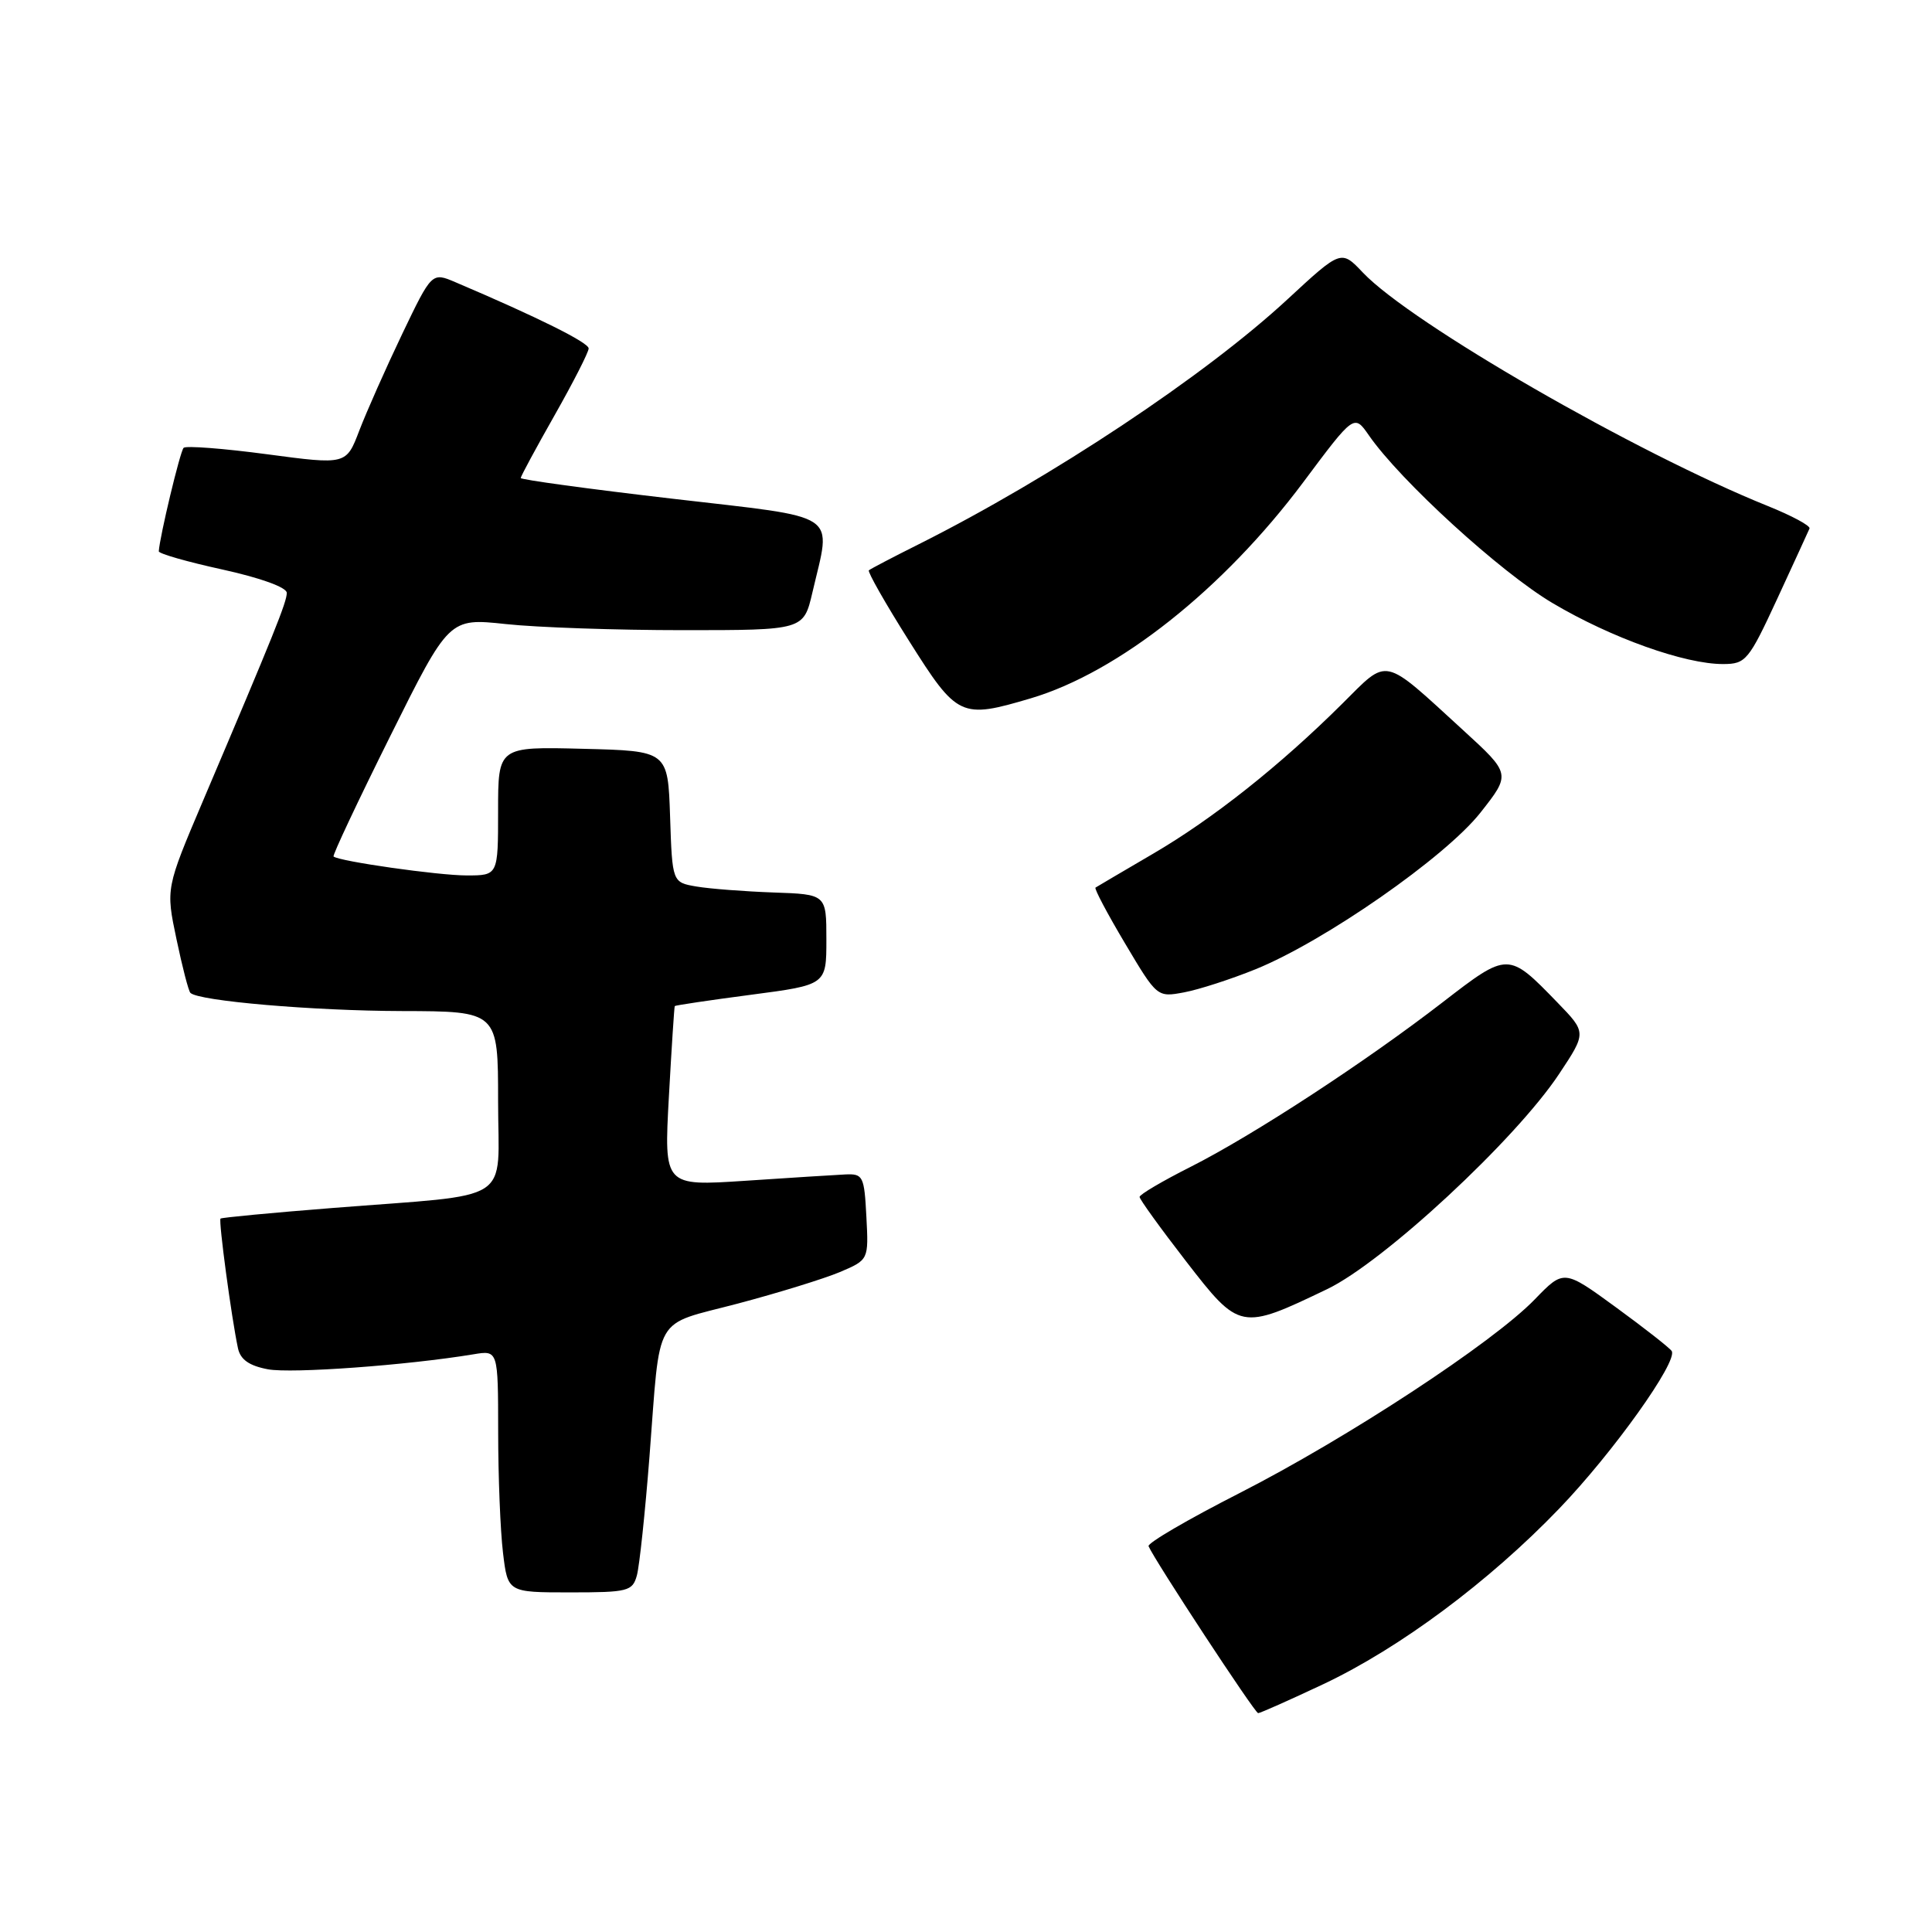 <?xml version="1.0" encoding="UTF-8" standalone="no"?>
<!DOCTYPE svg PUBLIC "-//W3C//DTD SVG 1.1//EN" "http://www.w3.org/Graphics/SVG/1.1/DTD/svg11.dtd" >
<svg xmlns="http://www.w3.org/2000/svg" xmlns:xlink="http://www.w3.org/1999/xlink" version="1.1" viewBox="0 0 256 256">
 <g >
 <path fill="currentColor"
d=" M 175.35 223.16 C 185.47 218.38 197.30 209.58 206.61 199.89 C 213.72 192.50 222.36 180.39 221.51 179.02 C 221.26 178.62 217.95 176.02 214.14 173.24 C 207.22 168.19 207.22 168.19 203.36 172.18 C 197.82 177.91 178.53 190.56 164.19 197.87 C 157.42 201.32 152.02 204.47 152.19 204.88 C 152.97 206.73 166.27 227.00 166.71 227.00 C 166.98 227.00 170.87 225.27 175.35 223.16 Z  M 84.39 208.75 C 84.73 207.51 85.48 200.43 86.06 193.00 C 87.55 173.77 86.41 175.73 97.73 172.74 C 103.10 171.32 109.21 169.43 111.30 168.55 C 115.10 166.93 115.10 166.93 114.80 161.22 C 114.52 155.83 114.36 155.51 112.00 155.62 C 110.62 155.69 104.66 156.06 98.74 156.46 C 87.98 157.17 87.98 157.17 88.63 145.33 C 88.99 138.83 89.34 133.42 89.41 133.31 C 89.48 133.21 94.03 132.53 99.52 131.81 C 109.50 130.50 109.50 130.50 109.50 124.50 C 109.50 118.50 109.50 118.50 102.50 118.26 C 98.65 118.12 94.05 117.77 92.29 117.47 C 89.08 116.92 89.08 116.92 88.79 108.21 C 88.50 99.50 88.50 99.50 77.25 99.22 C 66.00 98.93 66.00 98.93 66.00 107.47 C 66.00 116.00 66.00 116.00 61.83 116.00 C 58.07 116.00 44.94 114.13 44.20 113.49 C 44.03 113.35 47.41 106.18 51.70 97.56 C 59.50 81.89 59.50 81.89 67.00 82.69 C 71.12 83.14 81.70 83.50 90.49 83.50 C 106.48 83.50 106.48 83.50 107.65 78.50 C 110.16 67.68 111.72 68.72 89.00 66.07 C 78.00 64.79 69.00 63.56 69.00 63.34 C 69.00 63.11 71.03 59.36 73.50 55.00 C 75.97 50.64 78.00 46.66 78.00 46.17 C 78.00 45.39 71.24 42.03 60.36 37.40 C 57.22 36.06 57.22 36.06 53.28 44.28 C 51.12 48.80 48.57 54.55 47.61 57.05 C 45.88 61.59 45.88 61.59 35.38 60.19 C 29.60 59.42 24.63 59.04 24.33 59.34 C 23.87 59.79 21.16 71.11 21.04 73.05 C 21.02 73.36 24.83 74.45 29.50 75.47 C 34.54 76.58 38.00 77.83 38.00 78.56 C 38.00 79.78 36.34 83.91 26.90 106.11 C 21.97 117.72 21.97 117.72 23.38 124.42 C 24.15 128.10 24.98 131.32 25.23 131.56 C 26.30 132.64 41.50 133.94 53.25 133.97 C 66.00 134.00 66.00 134.00 66.00 145.91 C 66.00 159.73 68.49 158.13 44.00 160.07 C 36.02 160.70 29.37 161.33 29.22 161.47 C 28.94 161.73 30.67 174.61 31.53 178.64 C 31.85 180.15 33.01 180.97 35.51 181.44 C 38.64 182.02 53.93 180.91 62.75 179.45 C 66.00 178.91 66.00 178.91 66.01 189.70 C 66.01 195.64 66.30 202.86 66.65 205.75 C 67.28 211.00 67.28 211.00 75.52 211.00 C 83.22 211.00 83.81 210.85 84.39 208.75 Z  M 175.85 170.82 C 183.33 167.23 200.79 151.04 206.58 142.32 C 210.23 136.82 210.23 136.82 206.36 132.83 C 199.85 126.11 199.83 126.11 191.18 132.79 C 180.93 140.71 166.05 150.43 157.75 154.62 C 154.04 156.49 151.00 158.28 151.00 158.60 C 151.00 158.91 153.77 162.75 157.16 167.13 C 164.25 176.29 164.39 176.32 175.85 170.82 Z  M 166.37 128.43 C 175.51 124.72 191.49 113.59 196.15 107.70 C 200.21 102.55 200.21 102.55 193.86 96.74 C 183.07 86.87 184.05 87.09 177.86 93.24 C 169.59 101.46 160.72 108.49 152.76 113.14 C 148.77 115.47 145.35 117.49 145.16 117.61 C 144.97 117.74 146.73 121.07 149.07 125.00 C 153.32 132.15 153.33 132.16 156.91 131.49 C 158.88 131.12 163.14 129.74 166.37 128.43 Z  M 136.59 92.53 C 148.21 89.08 162.12 78.04 172.68 63.91 C 179.43 54.87 179.43 54.87 181.38 57.68 C 185.54 63.69 198.84 75.84 205.72 79.91 C 213.49 84.52 223.26 88.01 228.34 87.99 C 231.33 87.98 231.71 87.52 235.50 79.33 C 237.70 74.57 239.62 70.38 239.77 70.03 C 239.92 69.67 237.44 68.34 234.27 67.06 C 216.80 60.03 187.00 42.86 180.60 36.13 C 177.71 33.08 177.71 33.08 170.60 39.66 C 159.70 49.76 139.30 63.31 121.71 72.13 C 118.29 73.84 115.33 75.39 115.13 75.57 C 114.93 75.75 117.33 79.98 120.47 84.95 C 126.85 95.07 127.31 95.28 136.59 92.53 Z "/>
</g>
</svg>